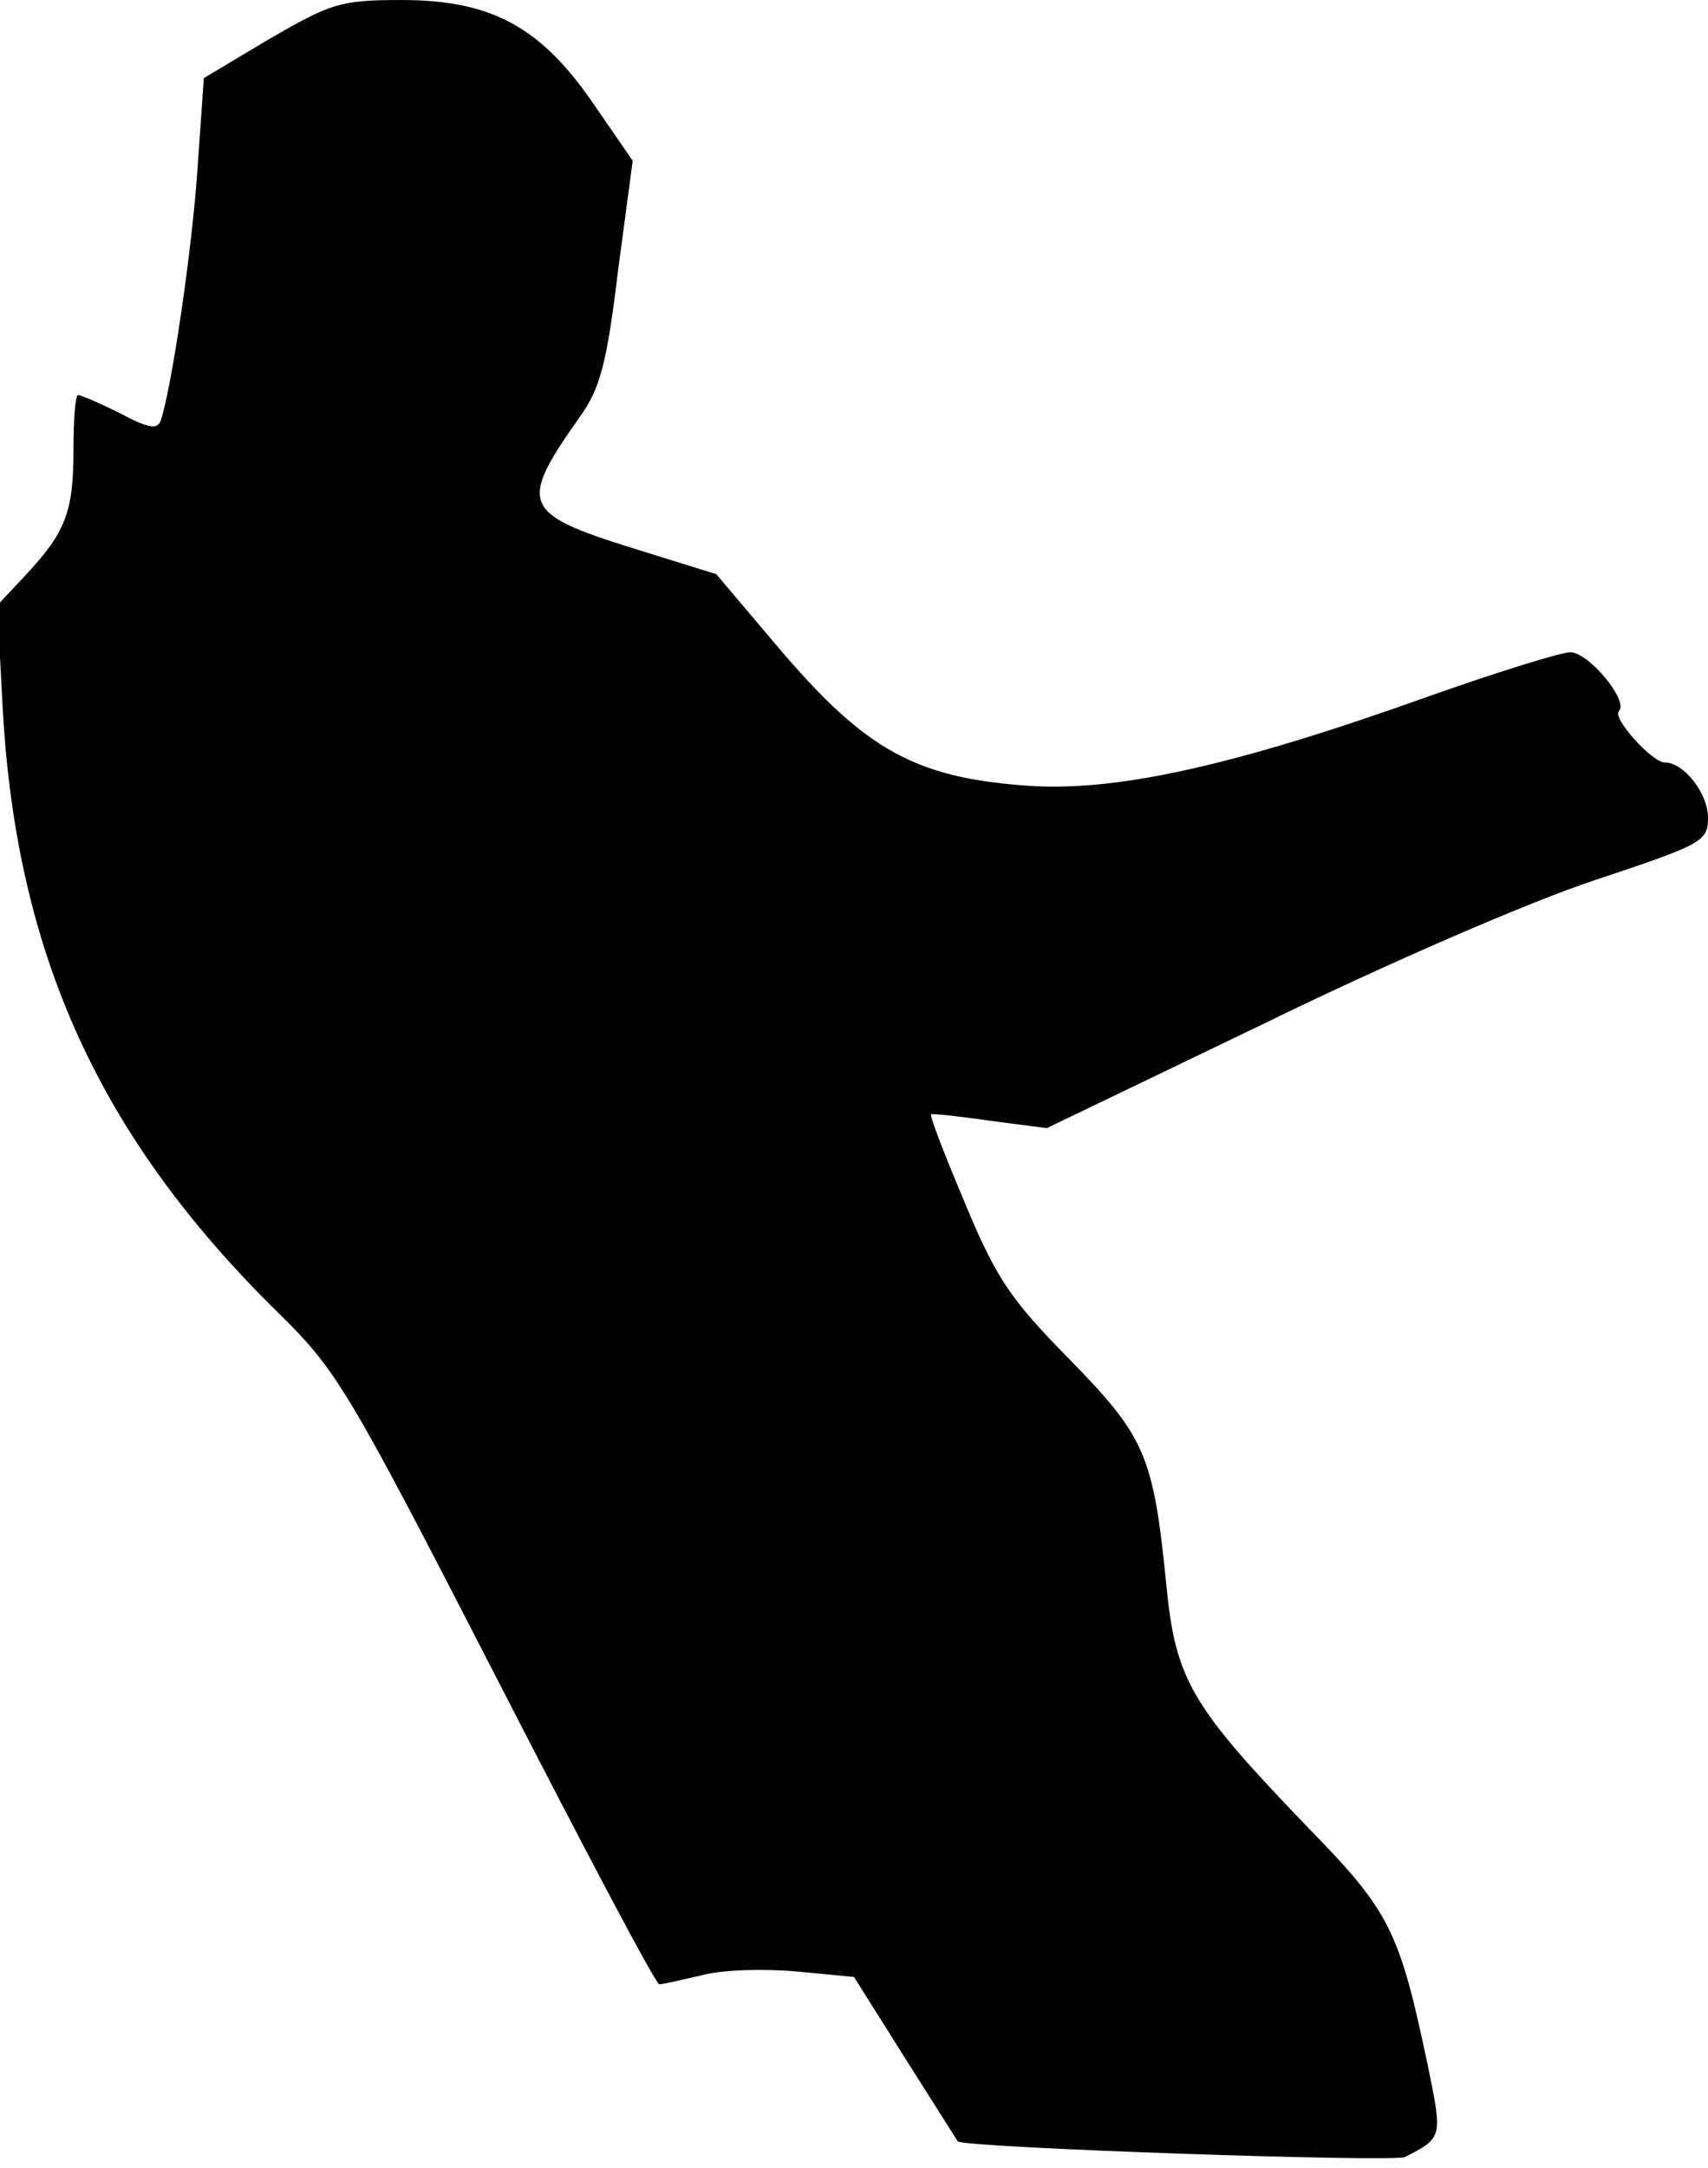 <?xml version="1.0" standalone="no"?>
<!DOCTYPE svg PUBLIC "-//W3C//DTD SVG 20010904//EN"
 "http://www.w3.org/TR/2001/REC-SVG-20010904/DTD/svg10.dtd">
<svg version="1.0" xmlns="http://www.w3.org/2000/svg"
 width="186pt" height="236pt" viewBox="0 0 186 236"
 preserveAspectRatio="xMidYMid meet">
<g transform="translate(0,236) scale(0.1,-0.1)"
fill="#000000" stroke="none">
<path fill="#000000" stroke="none" d="M294 2318 l-72 -43 -7 -100 c-6 -88
-28 -237 -40 -273 -4 -10 -14 -8 -44 8 -22 11 -43 20 -46 20 -3 0 -5 -27 -5
-61 0 -67 -9 -89 -53 -136 l-30 -32 6 -113 c15 -268 106 -467 301 -658 63 -62
75 -82 237 -397 94 -183 173 -333 177 -333 4 0 25 5 47 10 22 6 68 7 102 4
l63 -6 56 -89 c31 -49 57 -90 57 -90 9 -7 476 -23 487 -17 41 21 41 21 25 99
-31 147 -41 168 -130 259 -128 133 -145 161 -155 266 -14 140 -23 160 -105
244 -64 65 -80 88 -114 170 -22 52 -39 96 -37 97 1 1 30 -2 64 -7 l62 -8 237
114 c133 65 290 133 360 156 117 39 123 42 123 68 0 26 -26 60 -47 60 -14 0
-58 49 -50 56 11 11 -33 64 -53 64 -10 0 -81 -22 -157 -49 -210 -75 -340 -104
-438 -96 -118 9 -172 39 -263 145 l-72 85 -90 28 c-122 38 -126 48 -58 144 22
31 29 59 41 158 l16 120 -42 61 c-58 85 -112 114 -210 114 -67 0 -77 -4 -143
-42z"/>
</g>
</svg>
